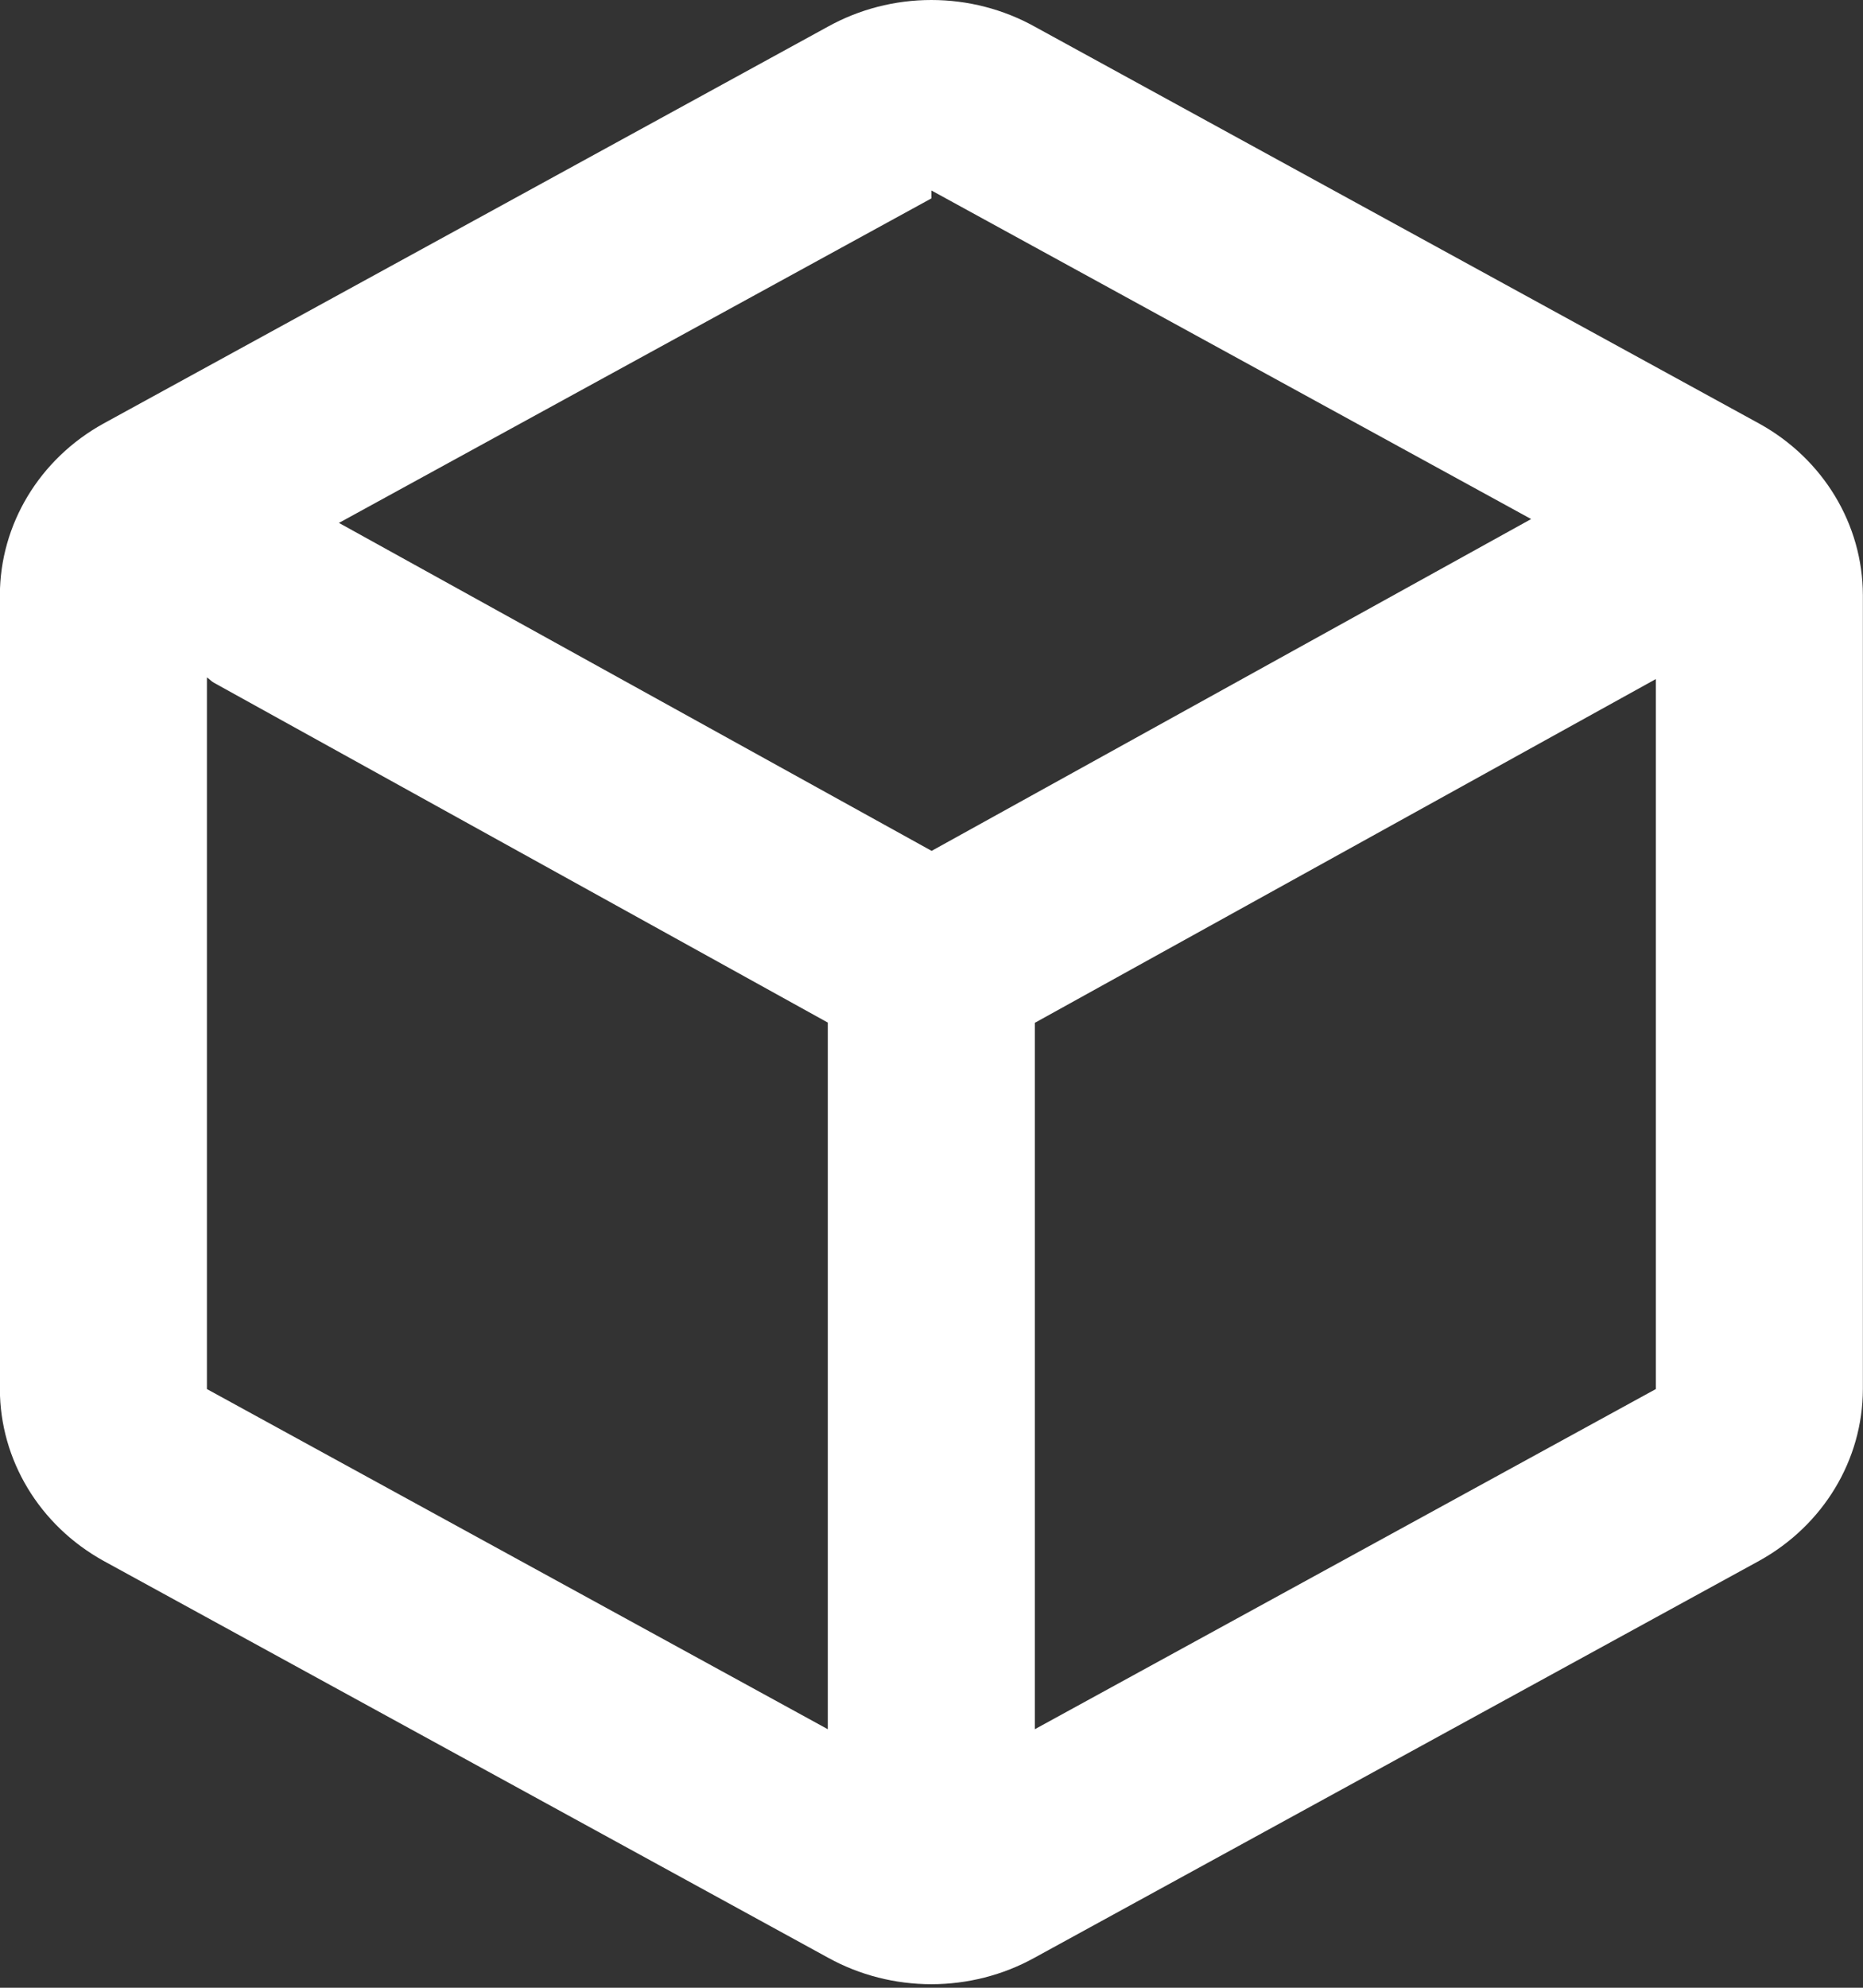 <svg 
 xmlns="http://www.w3.org/2000/svg"
 xmlns:xlink="http://www.w3.org/1999/xlink"
 width="15px" height="16px">
<rect width="100%" height="100%" fill="#333333" stroke="none"/>
<path fill-rule="evenodd"  fill="rgb(255, 255, 255)"
 d="M14.165,12.563 L8.332,15.757 C7.817,16.043 7.181,16.043 6.665,15.757 L0.832,12.563 C0.317,12.277 -0.000,11.751 -0.001,11.181 L-0.001,4.791 C-0.000,4.222 0.317,3.695 0.832,3.410 L6.665,0.215 C6.919,0.074 7.206,0.000 7.499,-0.000 C7.791,0.000 8.079,0.074 8.332,0.215 L14.165,3.410 C14.681,3.695 14.998,4.222 14.999,4.791 L14.999,11.181 C14.998,11.751 14.681,12.277 14.165,12.563 ZM13.332,11.181 L13.332,5.466 L8.332,8.233 L8.332,13.919 L13.332,11.181 ZM1.666,5.453 L1.666,11.181 L6.665,13.919 L6.665,8.231 L1.723,5.496 C1.699,5.483 1.688,5.466 1.666,5.453 ZM7.499,1.533 L7.499,1.597 L2.729,4.209 L7.501,6.849 L12.328,4.178 L7.499,1.533 Z"/>
</svg>
